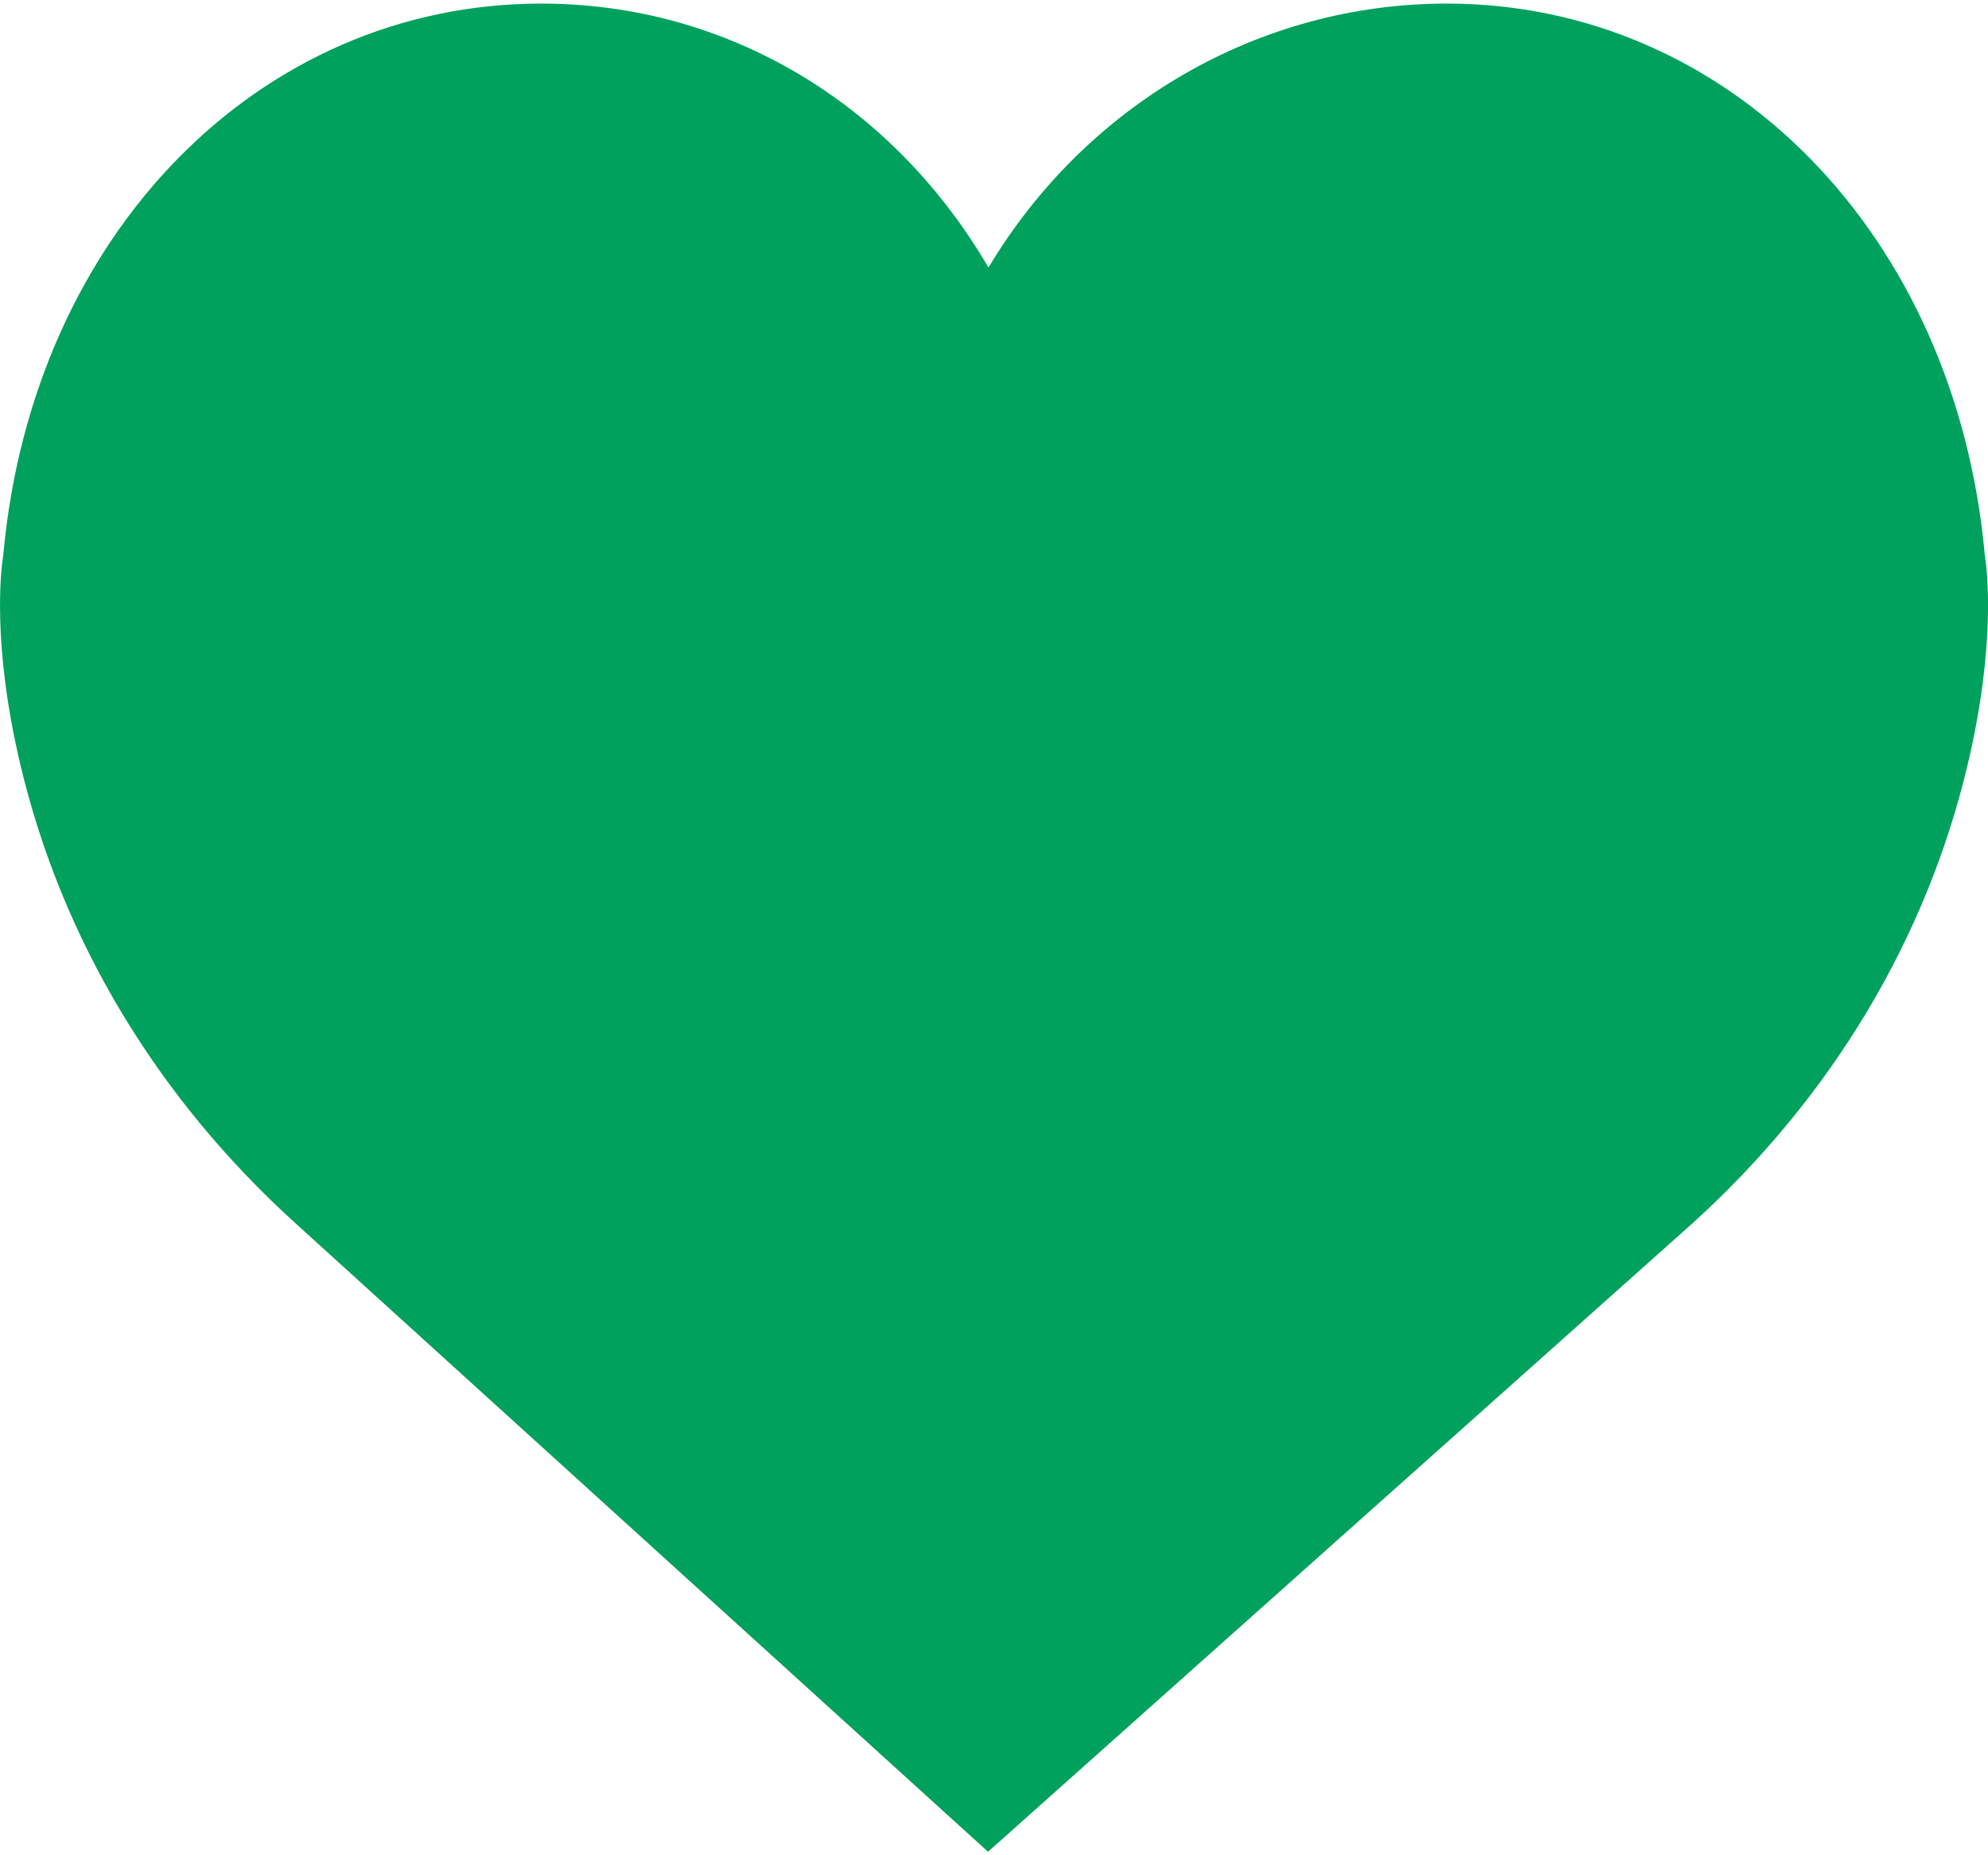 <svg width="30" height="28" viewBox="0 0 30 28" fill="none" xmlns="http://www.w3.org/2000/svg">
<path d="M29.951 8.371C29.513 3.551 26.101 0.054 21.832 0.054C18.987 0.054 16.383 1.585 14.917 4.038C13.465 1.553 10.967 0.054 8.169 0.054C3.9 0.054 0.488 3.55 0.05 8.37C0.016 8.583 -0.126 9.704 0.305 11.531C0.927 14.166 2.364 16.564 4.459 18.462L14.91 27.947L25.541 18.462C27.636 16.564 29.073 14.167 29.695 11.531C30.127 9.704 29.985 8.584 29.951 8.371Z" fill="#00A15C"/>
</svg>
